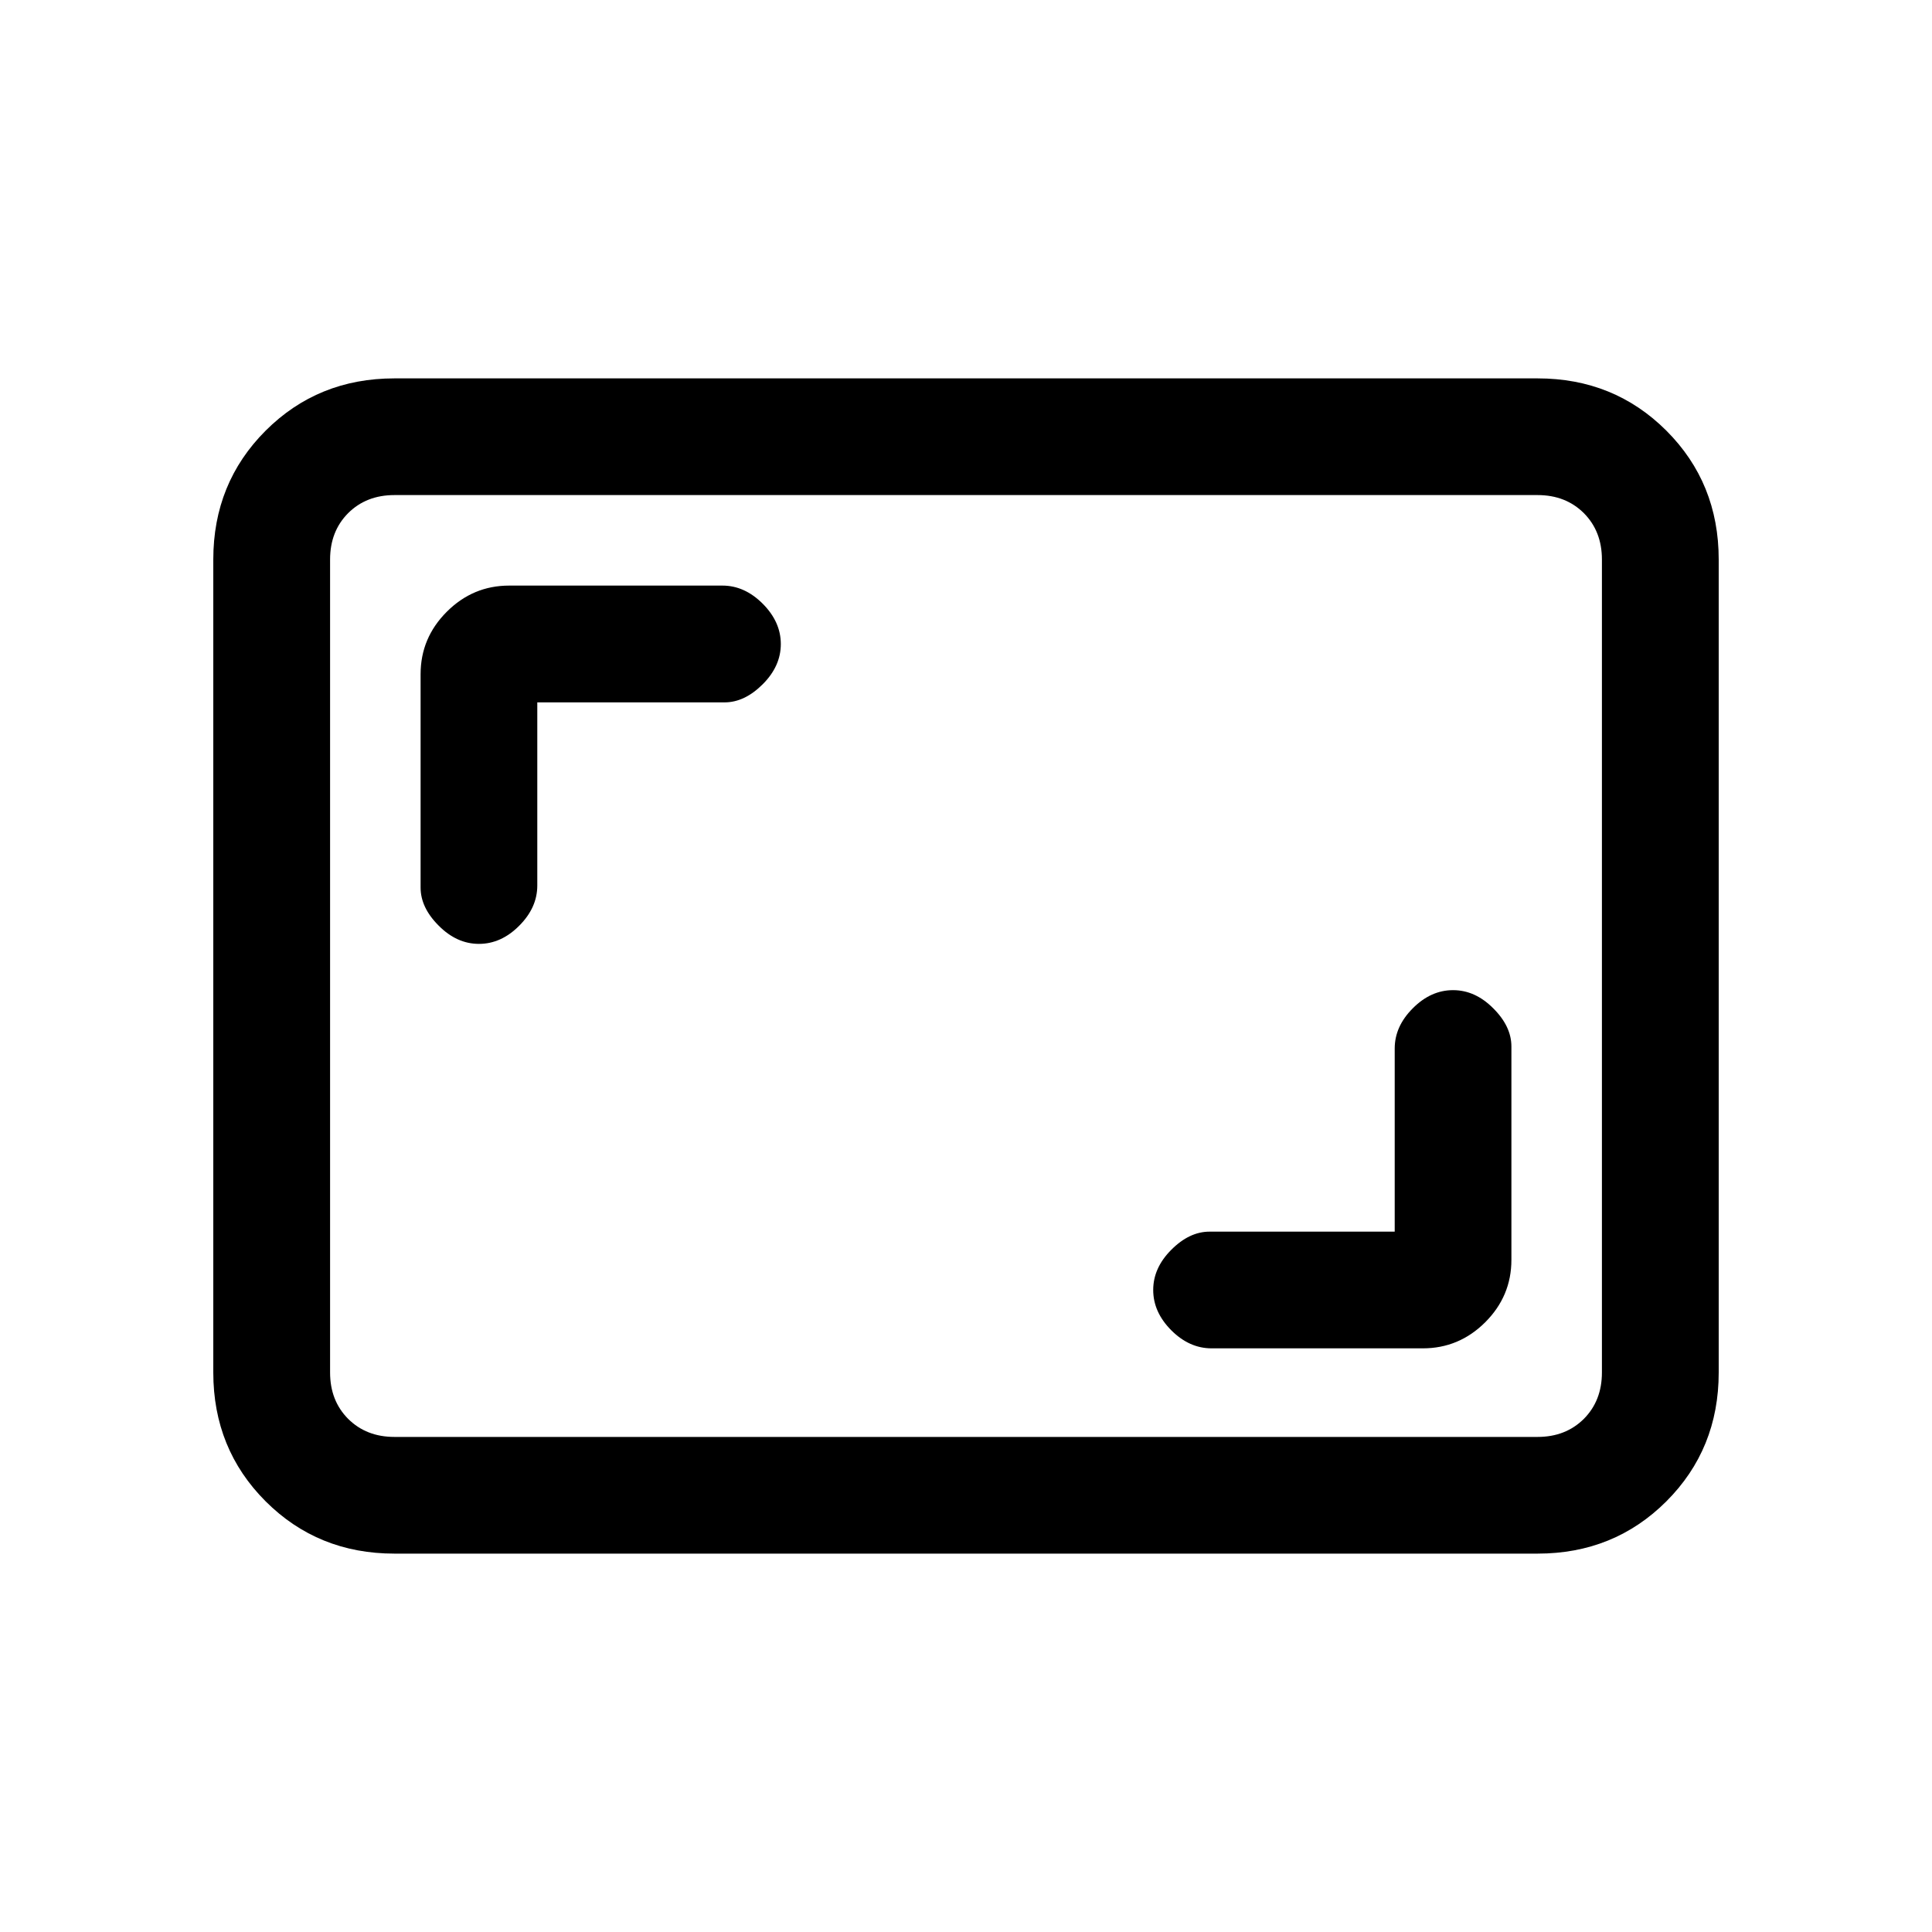 <svg xmlns="http://www.w3.org/2000/svg" height="20" width="20"><path d="M4.958 9.771Q5.188 9.771 5.375 9.583Q5.562 9.396 5.562 9.167V7.271H7.5Q7.708 7.271 7.896 7.083Q8.083 6.896 8.083 6.667Q8.083 6.438 7.896 6.25Q7.708 6.062 7.479 6.062H5.271Q4.896 6.062 4.625 6.333Q4.354 6.604 4.354 6.979V9.188Q4.354 9.396 4.542 9.583Q4.729 9.771 4.958 9.771ZM12.542 13.958H14.729Q15.104 13.958 15.375 13.688Q15.646 13.417 15.646 13.042V10.833Q15.646 10.625 15.458 10.438Q15.271 10.25 15.042 10.25Q14.812 10.25 14.625 10.438Q14.438 10.625 14.438 10.854V12.75H12.521Q12.312 12.75 12.125 12.938Q11.938 13.125 11.938 13.354Q11.938 13.583 12.125 13.771Q12.312 13.958 12.542 13.958ZM4.083 16.083Q3.292 16.083 2.75 15.542Q2.208 15 2.208 14.208V5.792Q2.208 5 2.75 4.458Q3.292 3.917 4.083 3.917H15.917Q16.708 3.917 17.25 4.458Q17.792 5 17.792 5.792V14.208Q17.792 15 17.25 15.542Q16.708 16.083 15.917 16.083ZM4.083 14.875Q3.792 14.875 3.604 14.688Q3.417 14.5 3.417 14.208V5.792Q3.417 5.5 3.604 5.312Q3.792 5.125 4.083 5.125Q3.792 5.125 3.604 5.312Q3.417 5.5 3.417 5.792V14.208Q3.417 14.5 3.604 14.688Q3.792 14.875 4.083 14.875ZM4.083 14.875H15.917Q16.208 14.875 16.396 14.688Q16.583 14.5 16.583 14.208V5.792Q16.583 5.5 16.396 5.312Q16.208 5.125 15.917 5.125H4.083Q3.792 5.125 3.604 5.312Q3.417 5.5 3.417 5.792V14.208Q3.417 14.5 3.604 14.688Q3.792 14.875 4.083 14.875Z"/></svg>